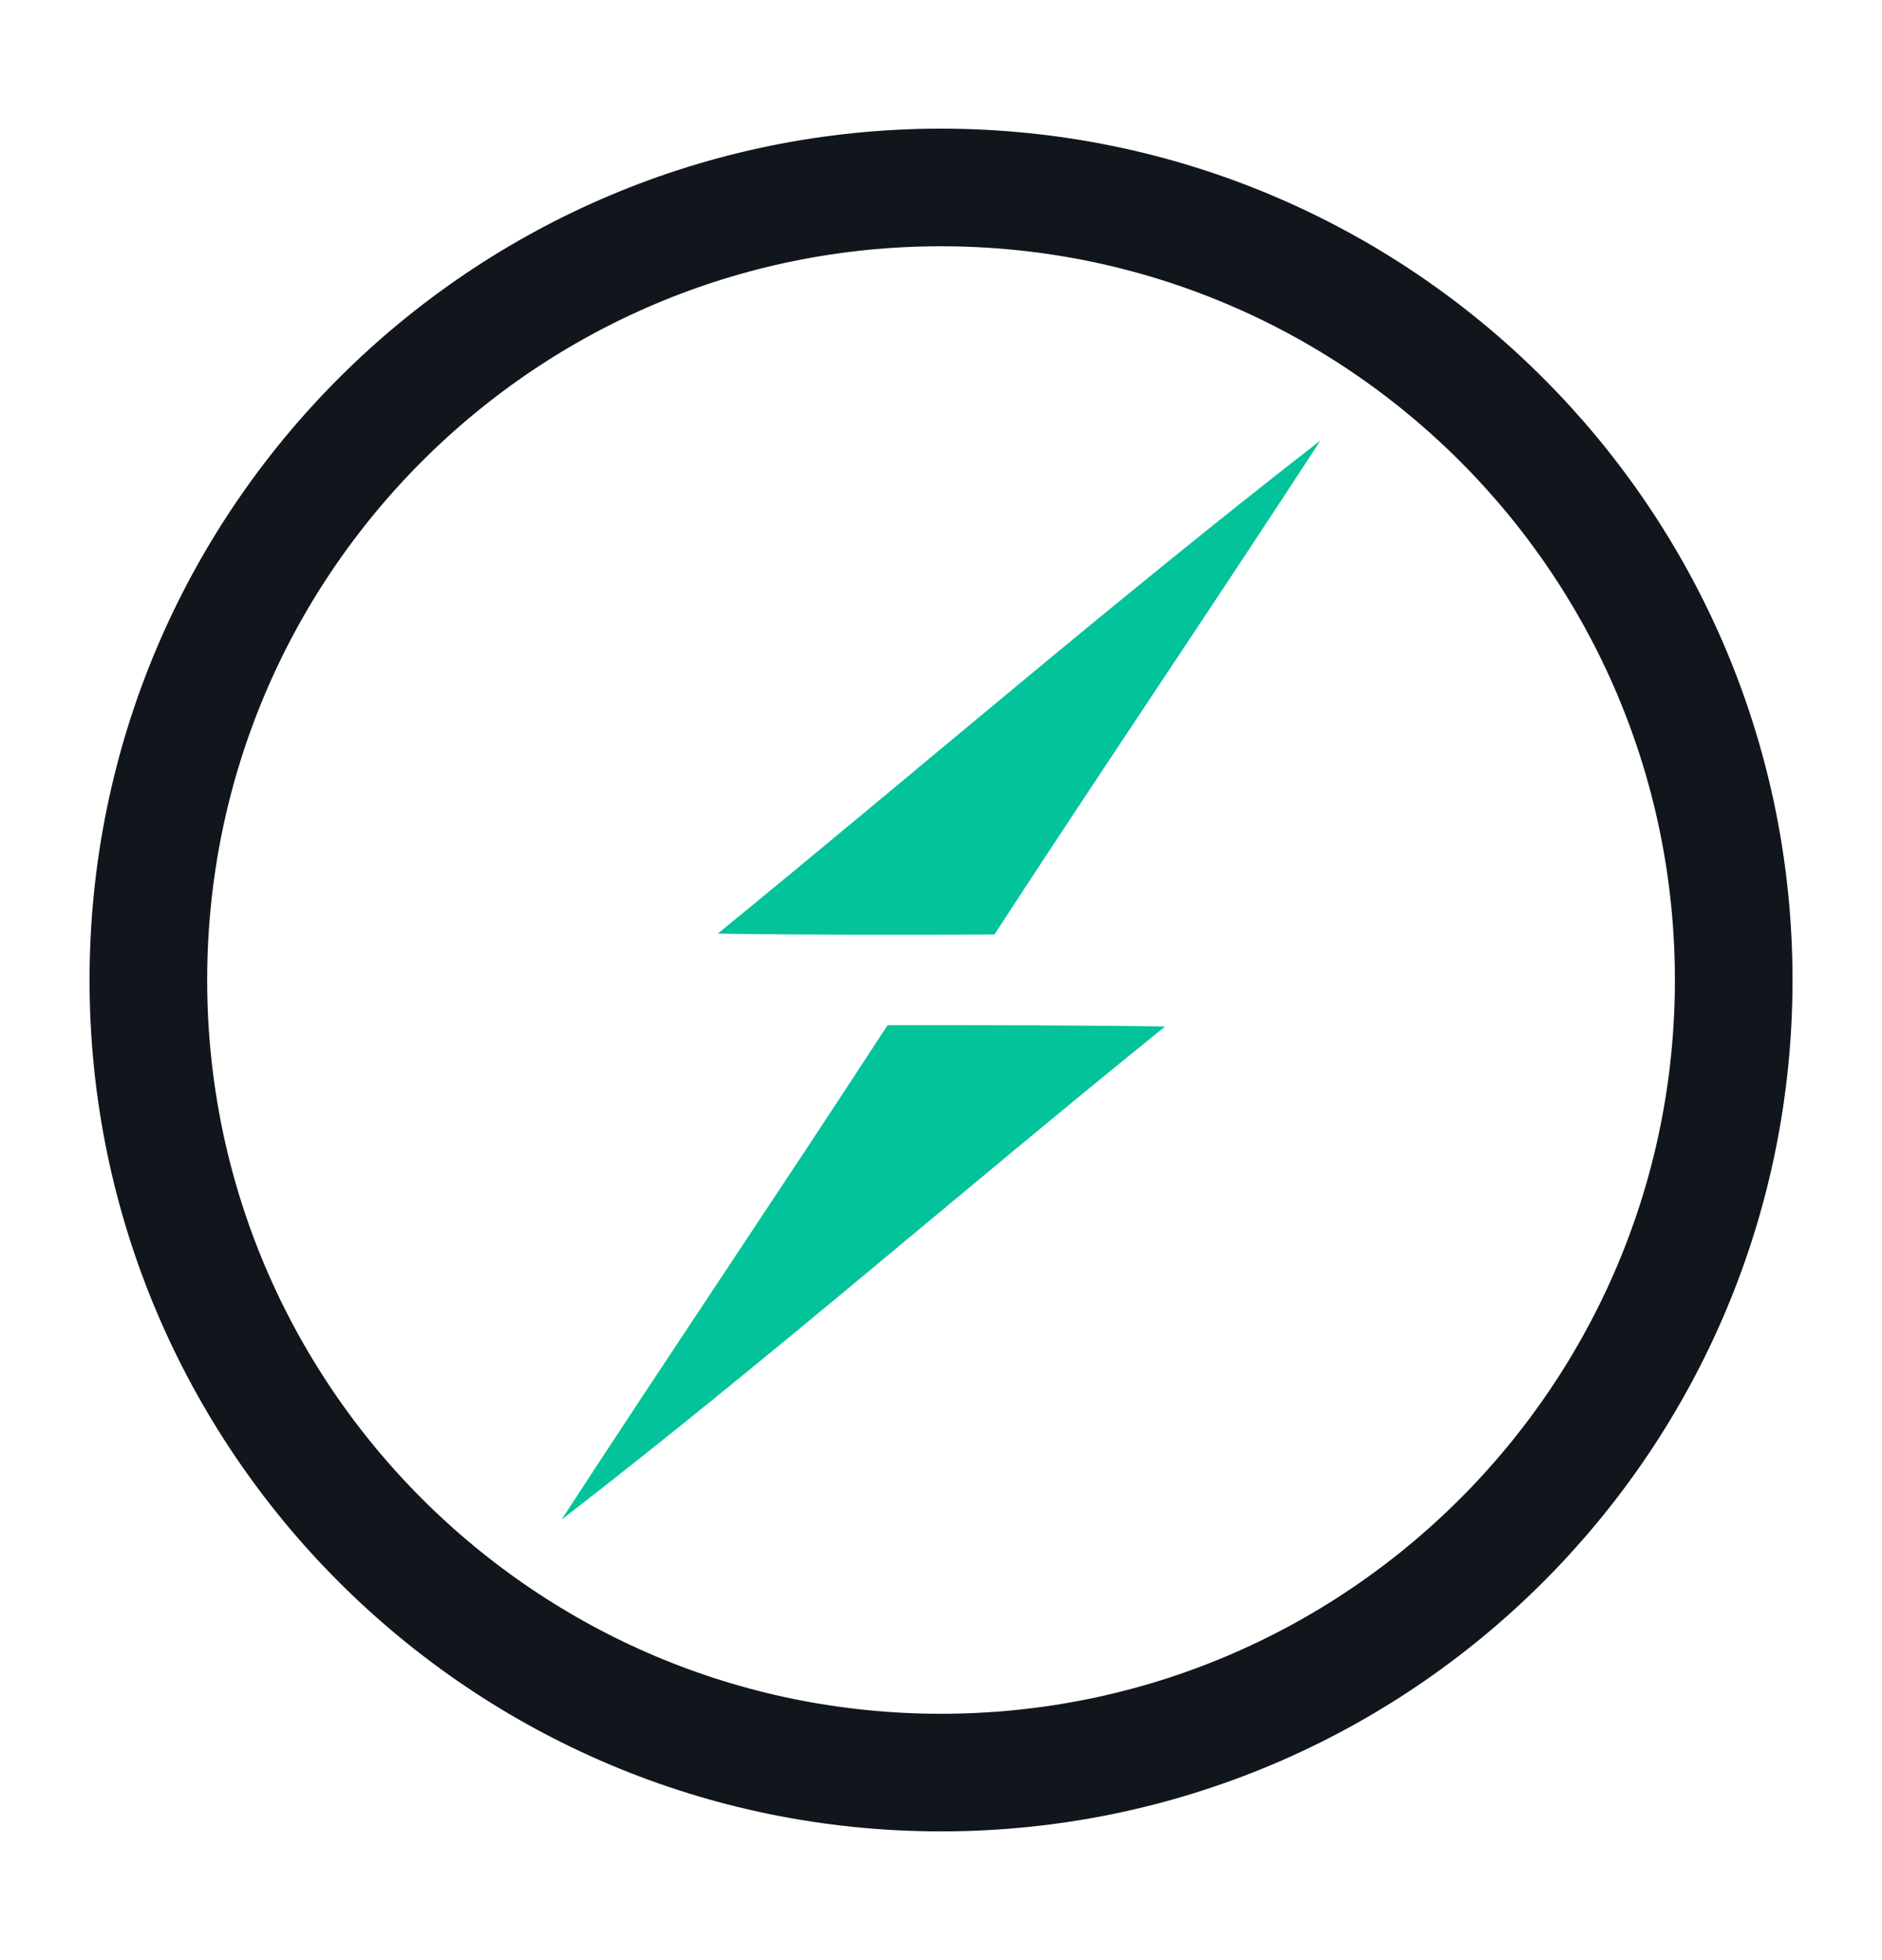 <svg width="24" height="25" viewBox="0 0 24 25" fill="none" xmlns="http://www.w3.org/2000/svg">
<path d="M12 22.608C17.583 22.608 22.109 18.083 22.109 12.5C22.109 6.917 17.583 2.391 12 2.391C6.417 2.391 1.892 6.917 1.892 12.5C1.892 18.083 6.417 22.608 12 22.608Z" stroke="#11161D" stroke-width="1.5"/>
<path d="M9.153 11.908C11.715 9.815 14.221 7.65 16.839 5.618C15.466 7.728 14.054 9.81 12.681 11.919C11.503 11.925 10.326 11.925 9.153 11.908V11.908ZM11.319 13.075C12.502 13.075 13.68 13.075 14.858 13.092C12.279 15.174 9.784 17.356 7.161 19.382C8.534 17.272 9.946 15.185 11.319 13.075Z" fill="#02C39A"/>
</svg>
